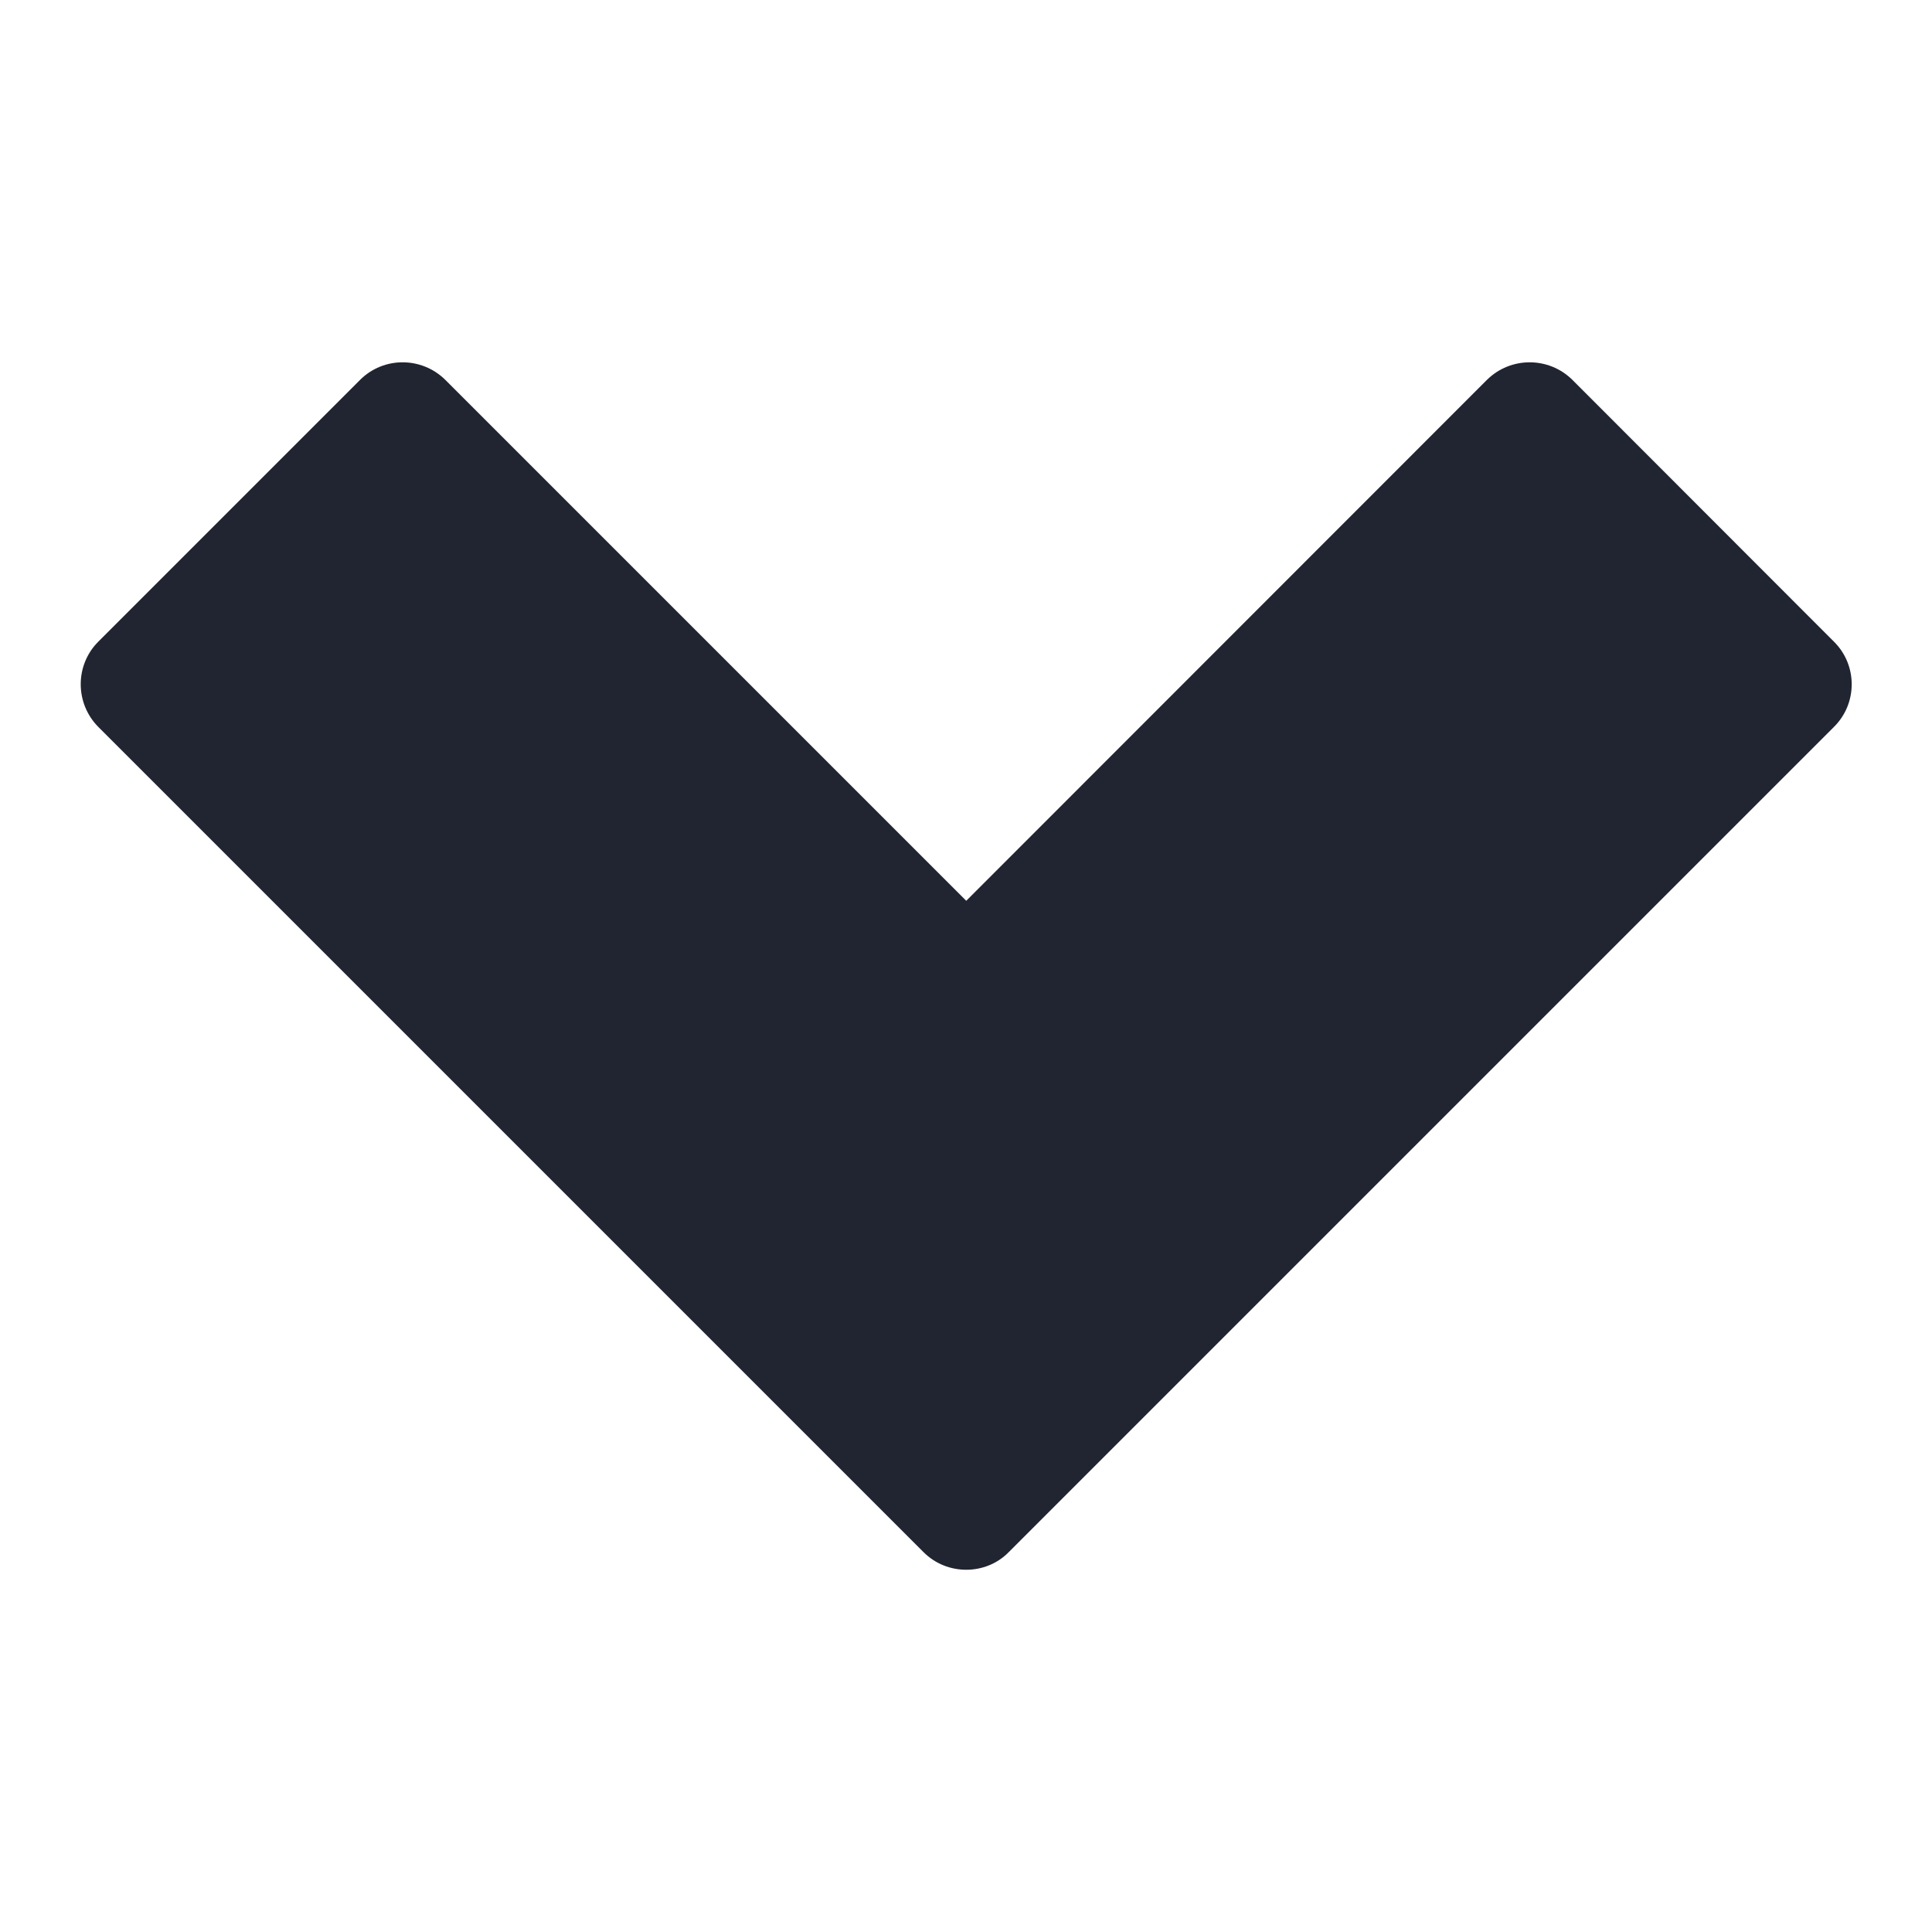 <svg width="8" height="8" viewBox="0 0 8 8" fill="none" xmlns="http://www.w3.org/2000/svg">
<path d="M6.511 1.573C6.413 1.476 6.255 1.476 6.157 1.573L4.001 3.73L1.844 1.573C1.746 1.476 1.588 1.476 1.491 1.573L0.407 2.657C0.31 2.754 0.31 2.912 0.407 3.01L3.824 6.427C3.873 6.476 3.937 6.5 4.001 6.5C4.065 6.5 4.129 6.476 4.177 6.427L7.594 3.01C7.692 2.913 7.692 2.754 7.594 2.657L6.511 1.573Z" fill="#212531"/>
</svg>
